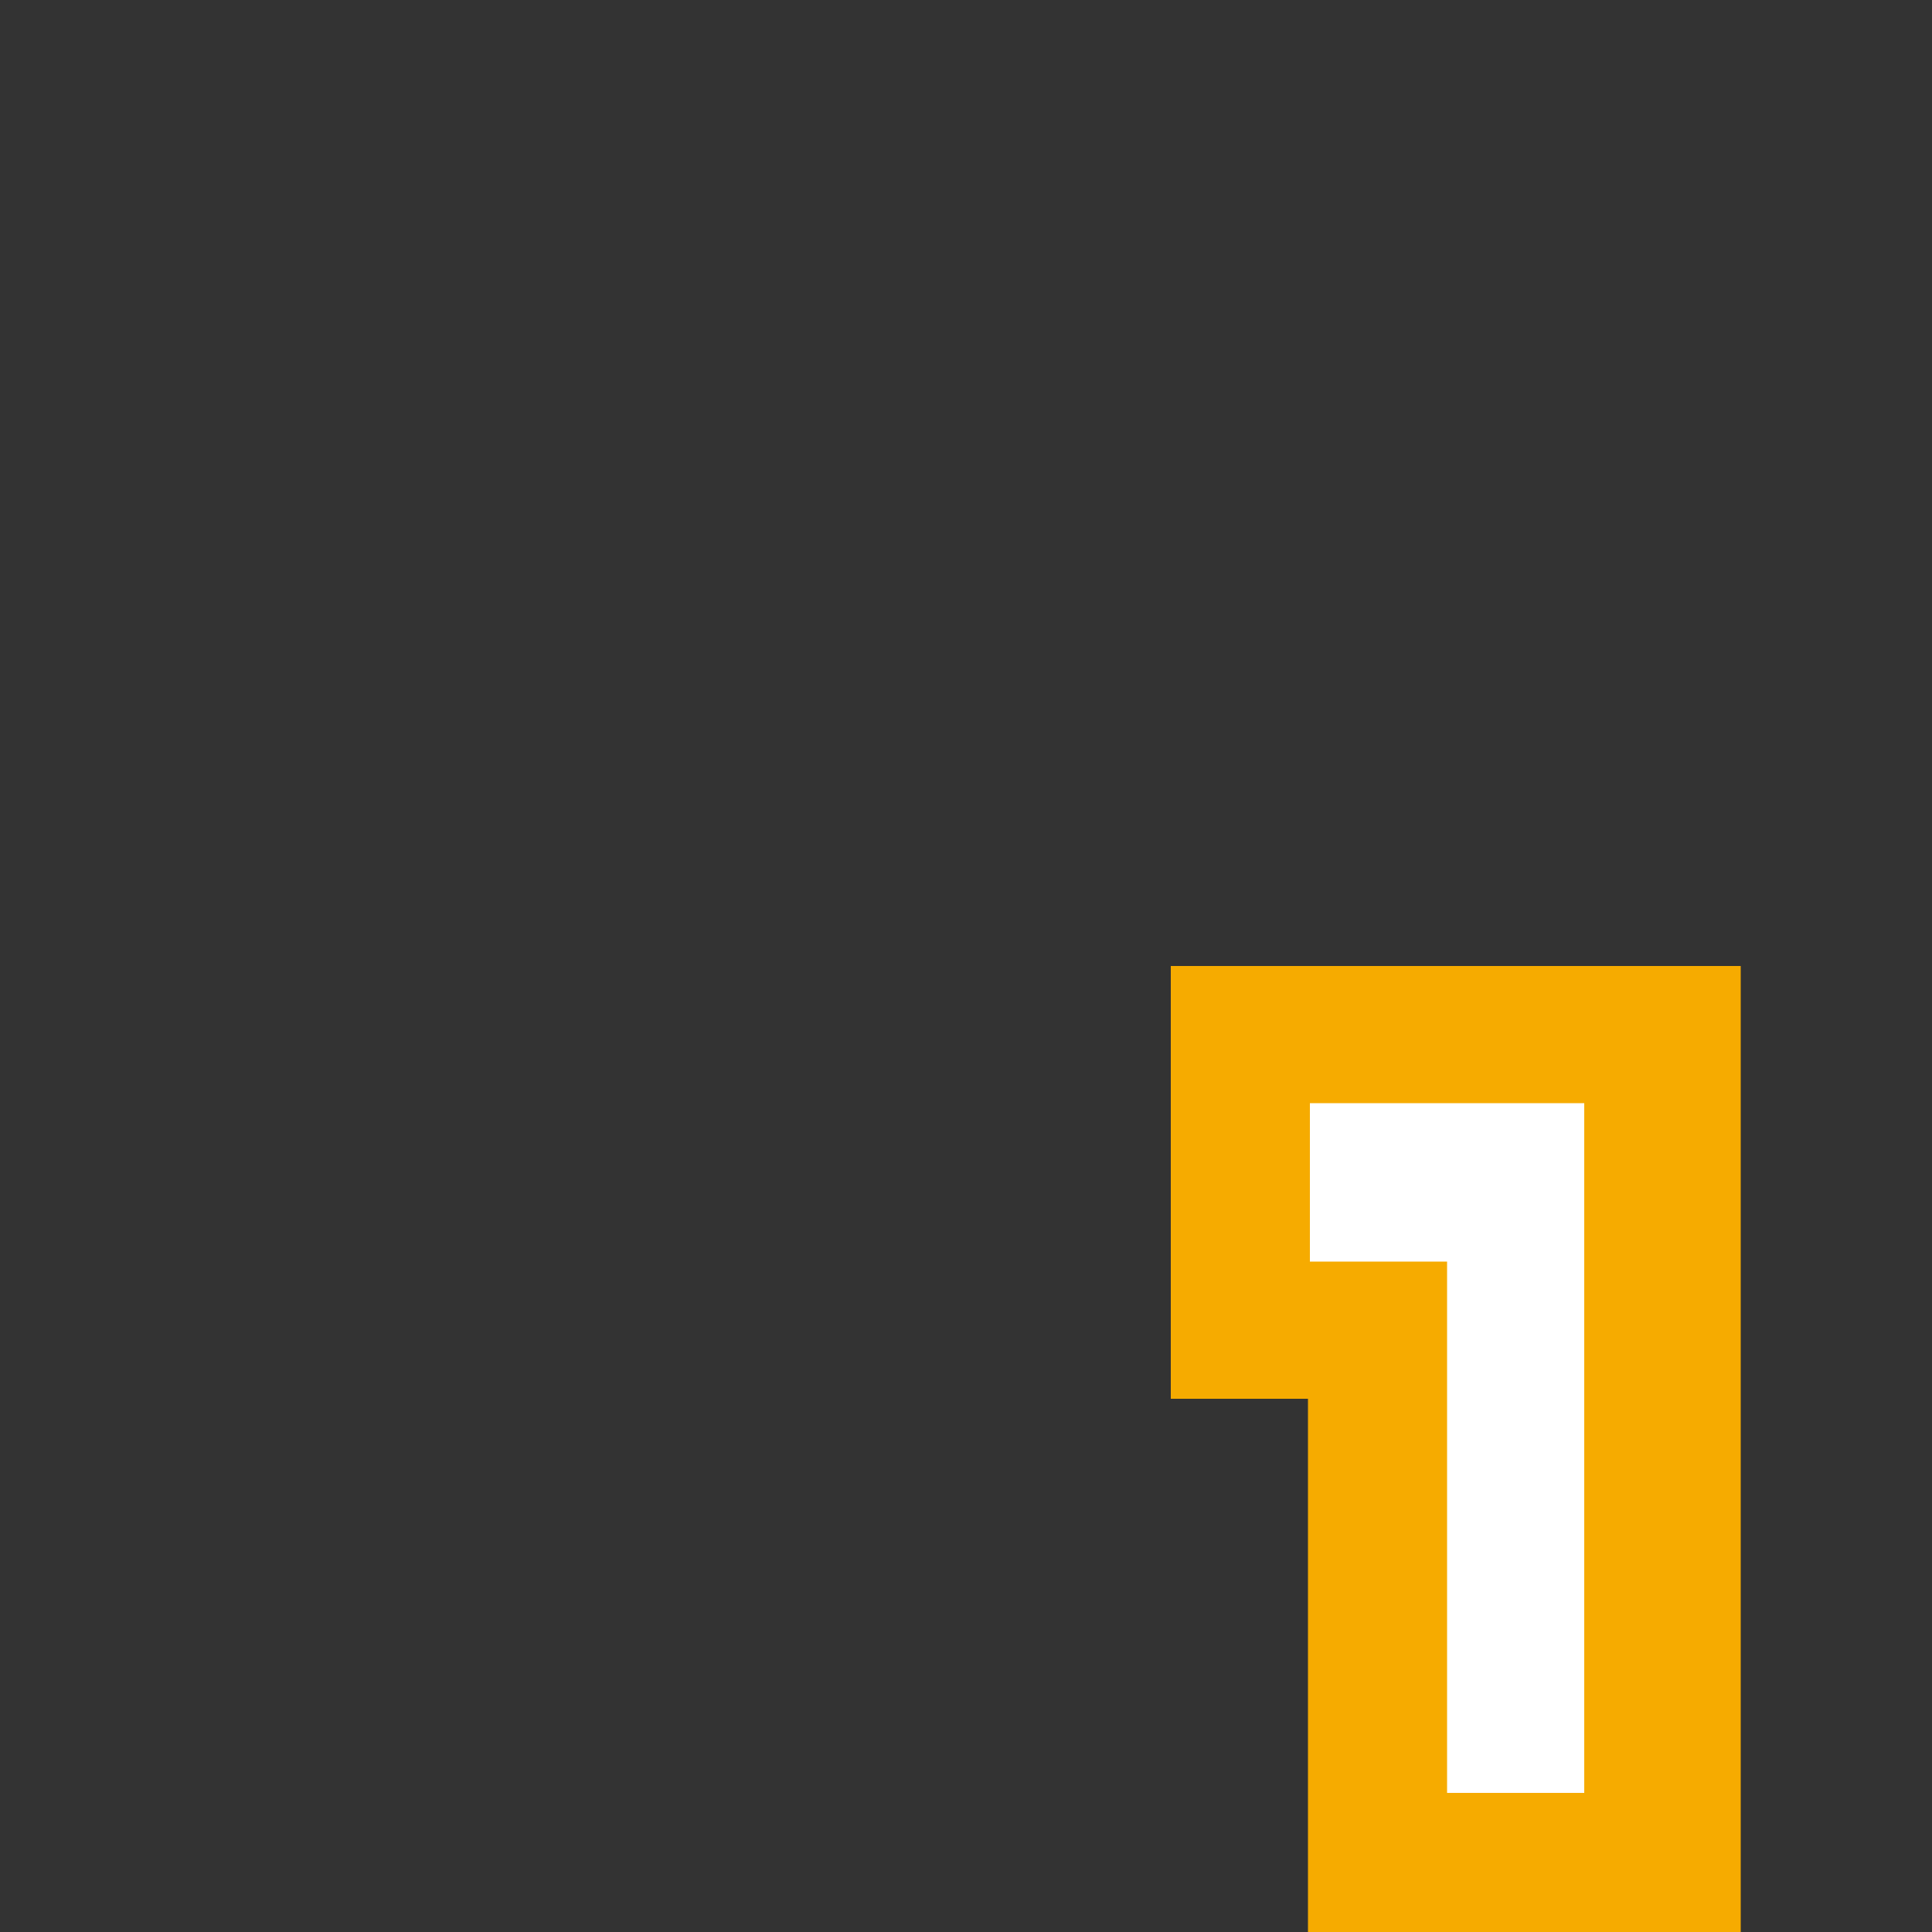 <?xml version="1.0" encoding="utf-8"?>
<!-- Generator: Adobe Illustrator 21.0.0, SVG Export Plug-In . SVG Version: 6.00 Build 0)  -->
<svg version="1.1" id="图层_1" xmlns="http://www.w3.org/2000/svg" xmlns:xlink="http://www.w3.org/1999/xlink" x="0px" y="0px"
	 viewBox="0 0 100 100" enable-background="new 0 0 100 100" xml:space="preserve">
<rect x="0" y="0" width="100" height="100" fill="#333333" stroke="none"/>
<g>
	<g>
		<polygon fill="#FFFFFF" points="71.8,95.9 71.8,68.4 64.6,68.4 64.6,54.1 86.1,54.1 86.1,95.9 		"/>
		<path fill="#F6AB00" d="M82,57.1v35.7h-7.1V65.3h-7.1v-8.2H82 M90.2,50H60.6v22.4h7.1V100h22.4V50L90.2,50z"/>
	</g>
</g>
</svg>
